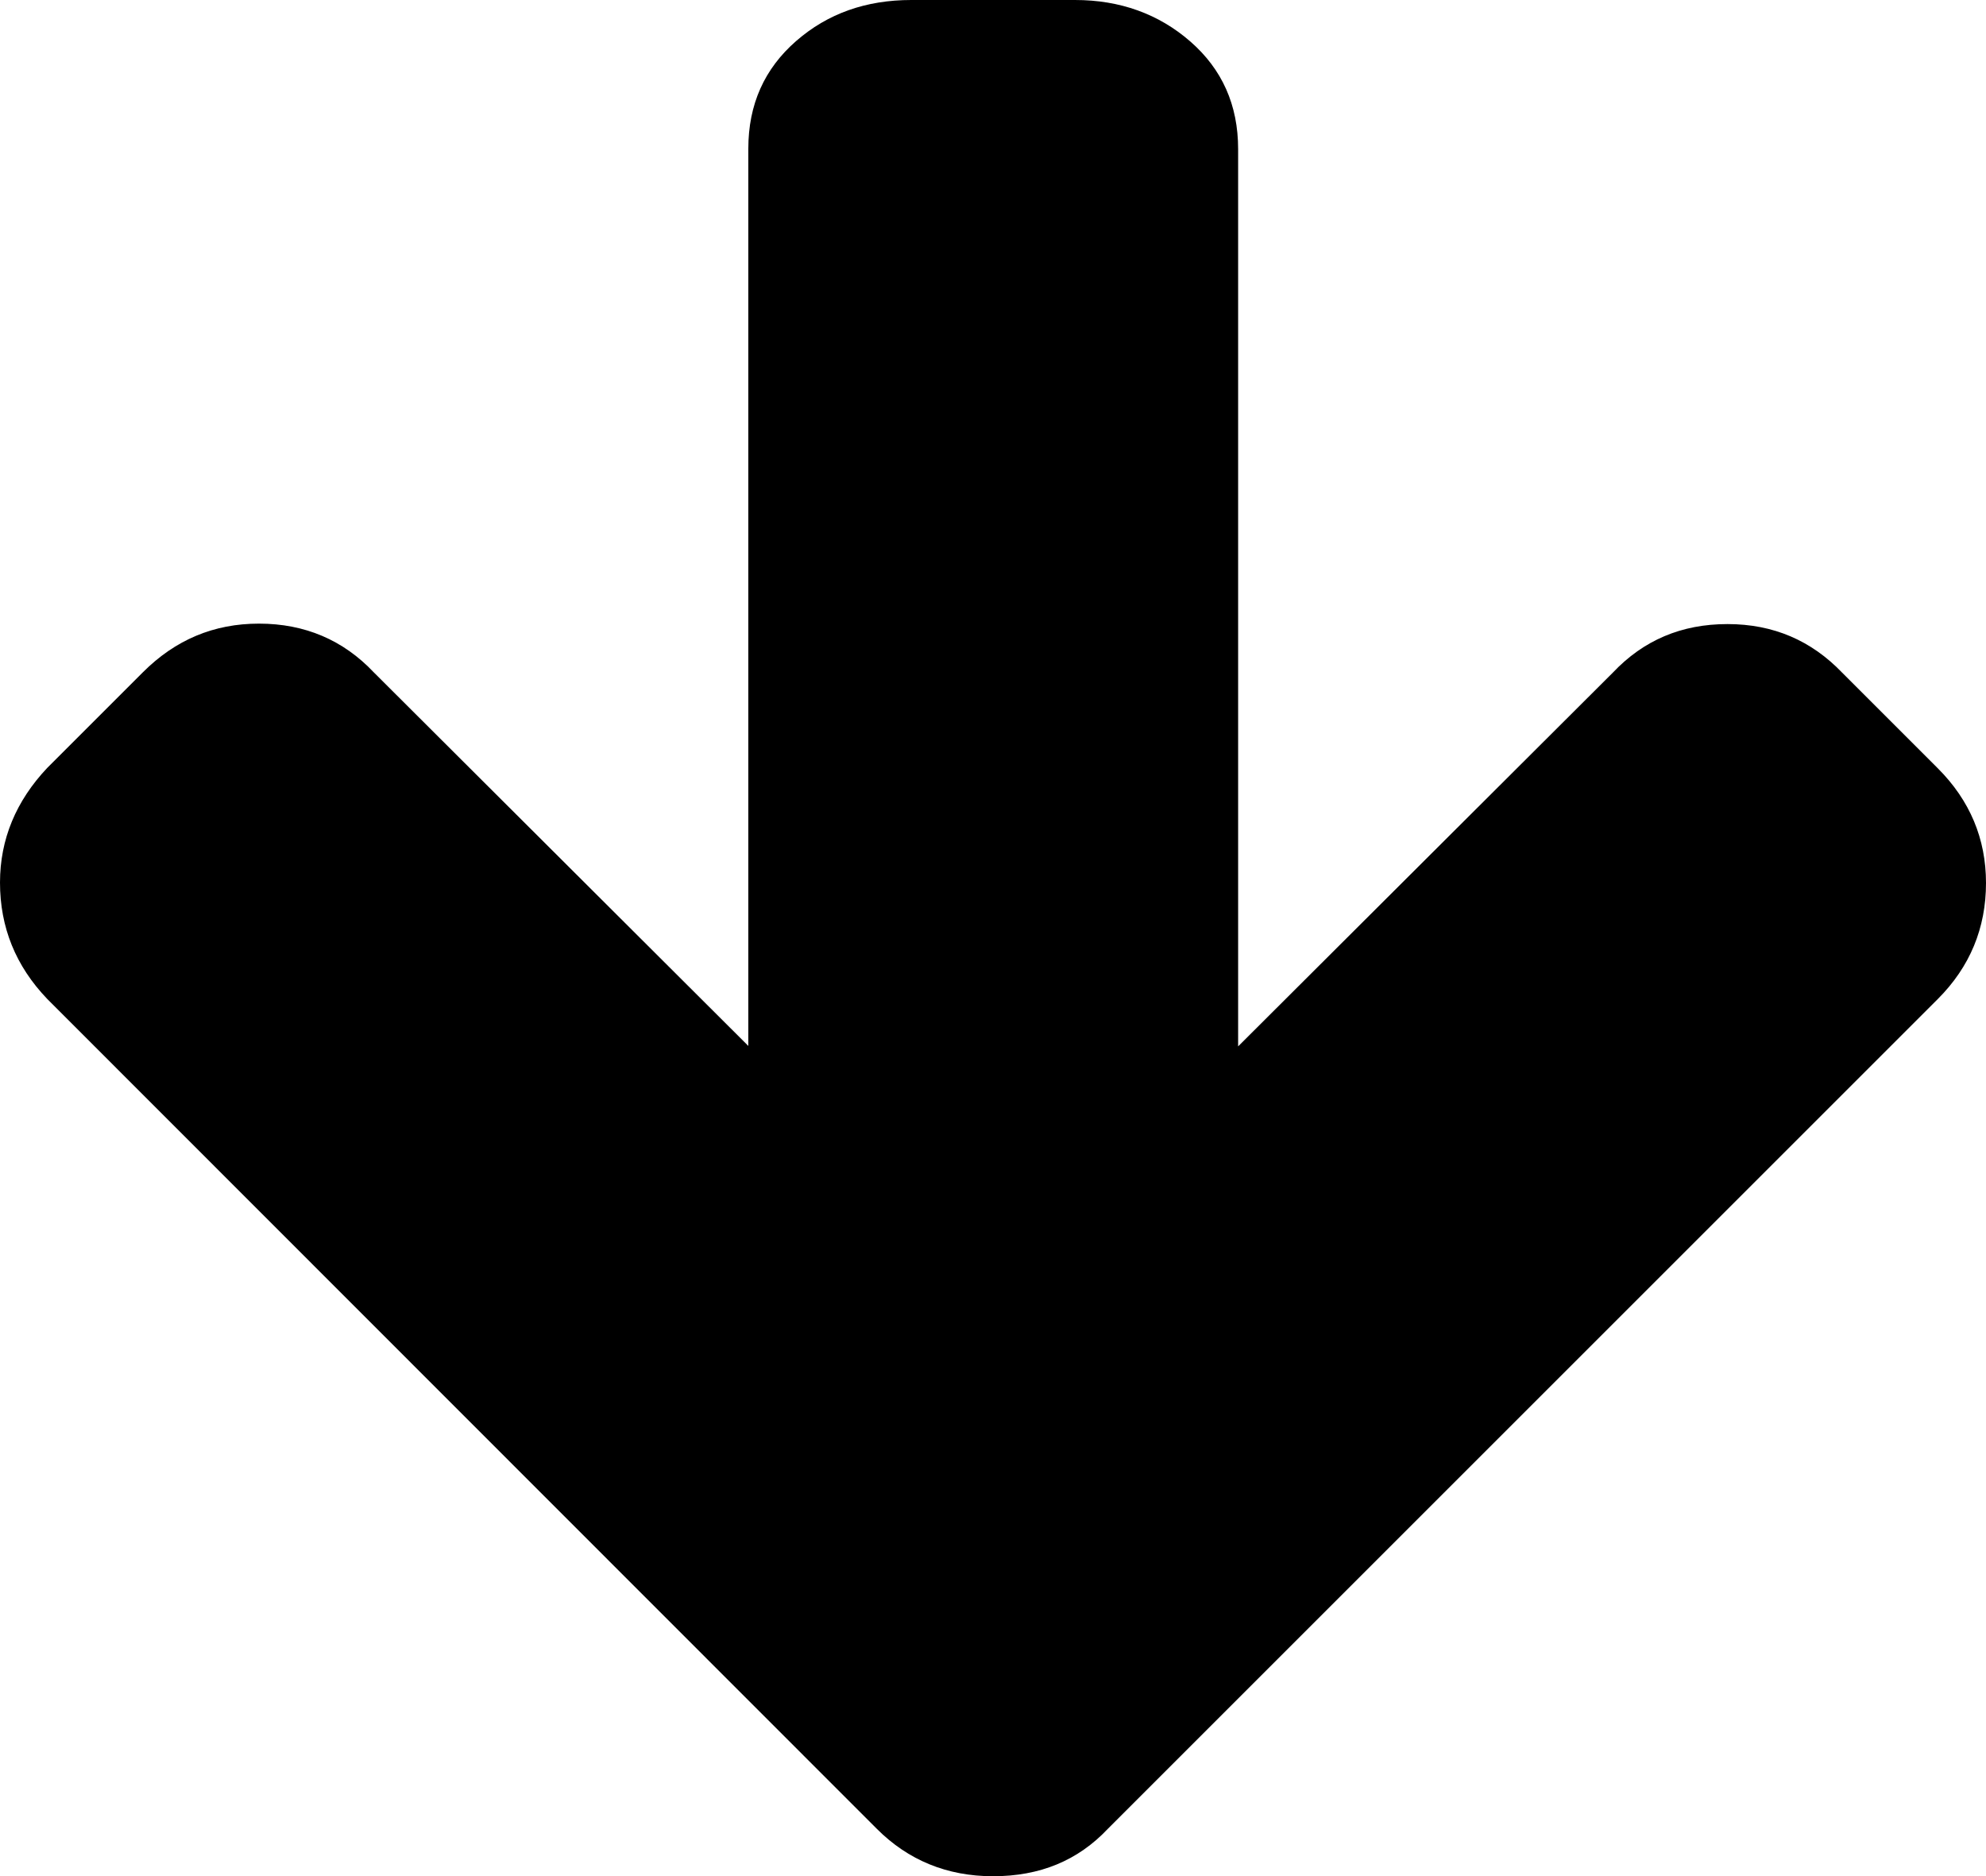 <svg version="1.1" id="Capa_1" xmlns="http://www.w3.org/2000/svg" xmlns:xlink="http://www.w3.org/1999/xlink" x="0px" y="0px"
	 viewBox="-201 -3.5 444.8 420.3" enable-background="new -201 -3.5 444.8 420.3" xml:space="preserve">
<g>
	<path d="M-190.4,220.3L-4.6,406.2c7,7,15.7,10.6,26,10.6c10.5,0,19-3.5,25.7-10.6L233,220.3c7.2-7.2,10.8-15.9,10.8-26
		c0-9.9-3.6-18.5-10.8-25.7l-21.4-21.4c-6.9-7.2-15.4-10.9-25.7-10.9c-10.3,0-18.8,3.6-25.7,10.9l-83.9,83.7v-201
		c0-9.9-3.6-17.9-10.7-24.1c-7.1-6.2-15.8-9.3-25.8-9.3H3.1C-7-3.5-15.6-0.5-22.7,5.7c-7.1,6.2-10.7,14.2-10.7,24.1v201l-83.9-83.7
		c-6.8-7.2-15.4-10.9-25.7-10.9c-10.1,0-18.7,3.6-26,10.9l-21.4,21.4c-7,7.4-10.6,16-10.6,25.7C-201,204.2-197.5,212.9-190.4,220.3z
		"/>
</g>
</svg>
